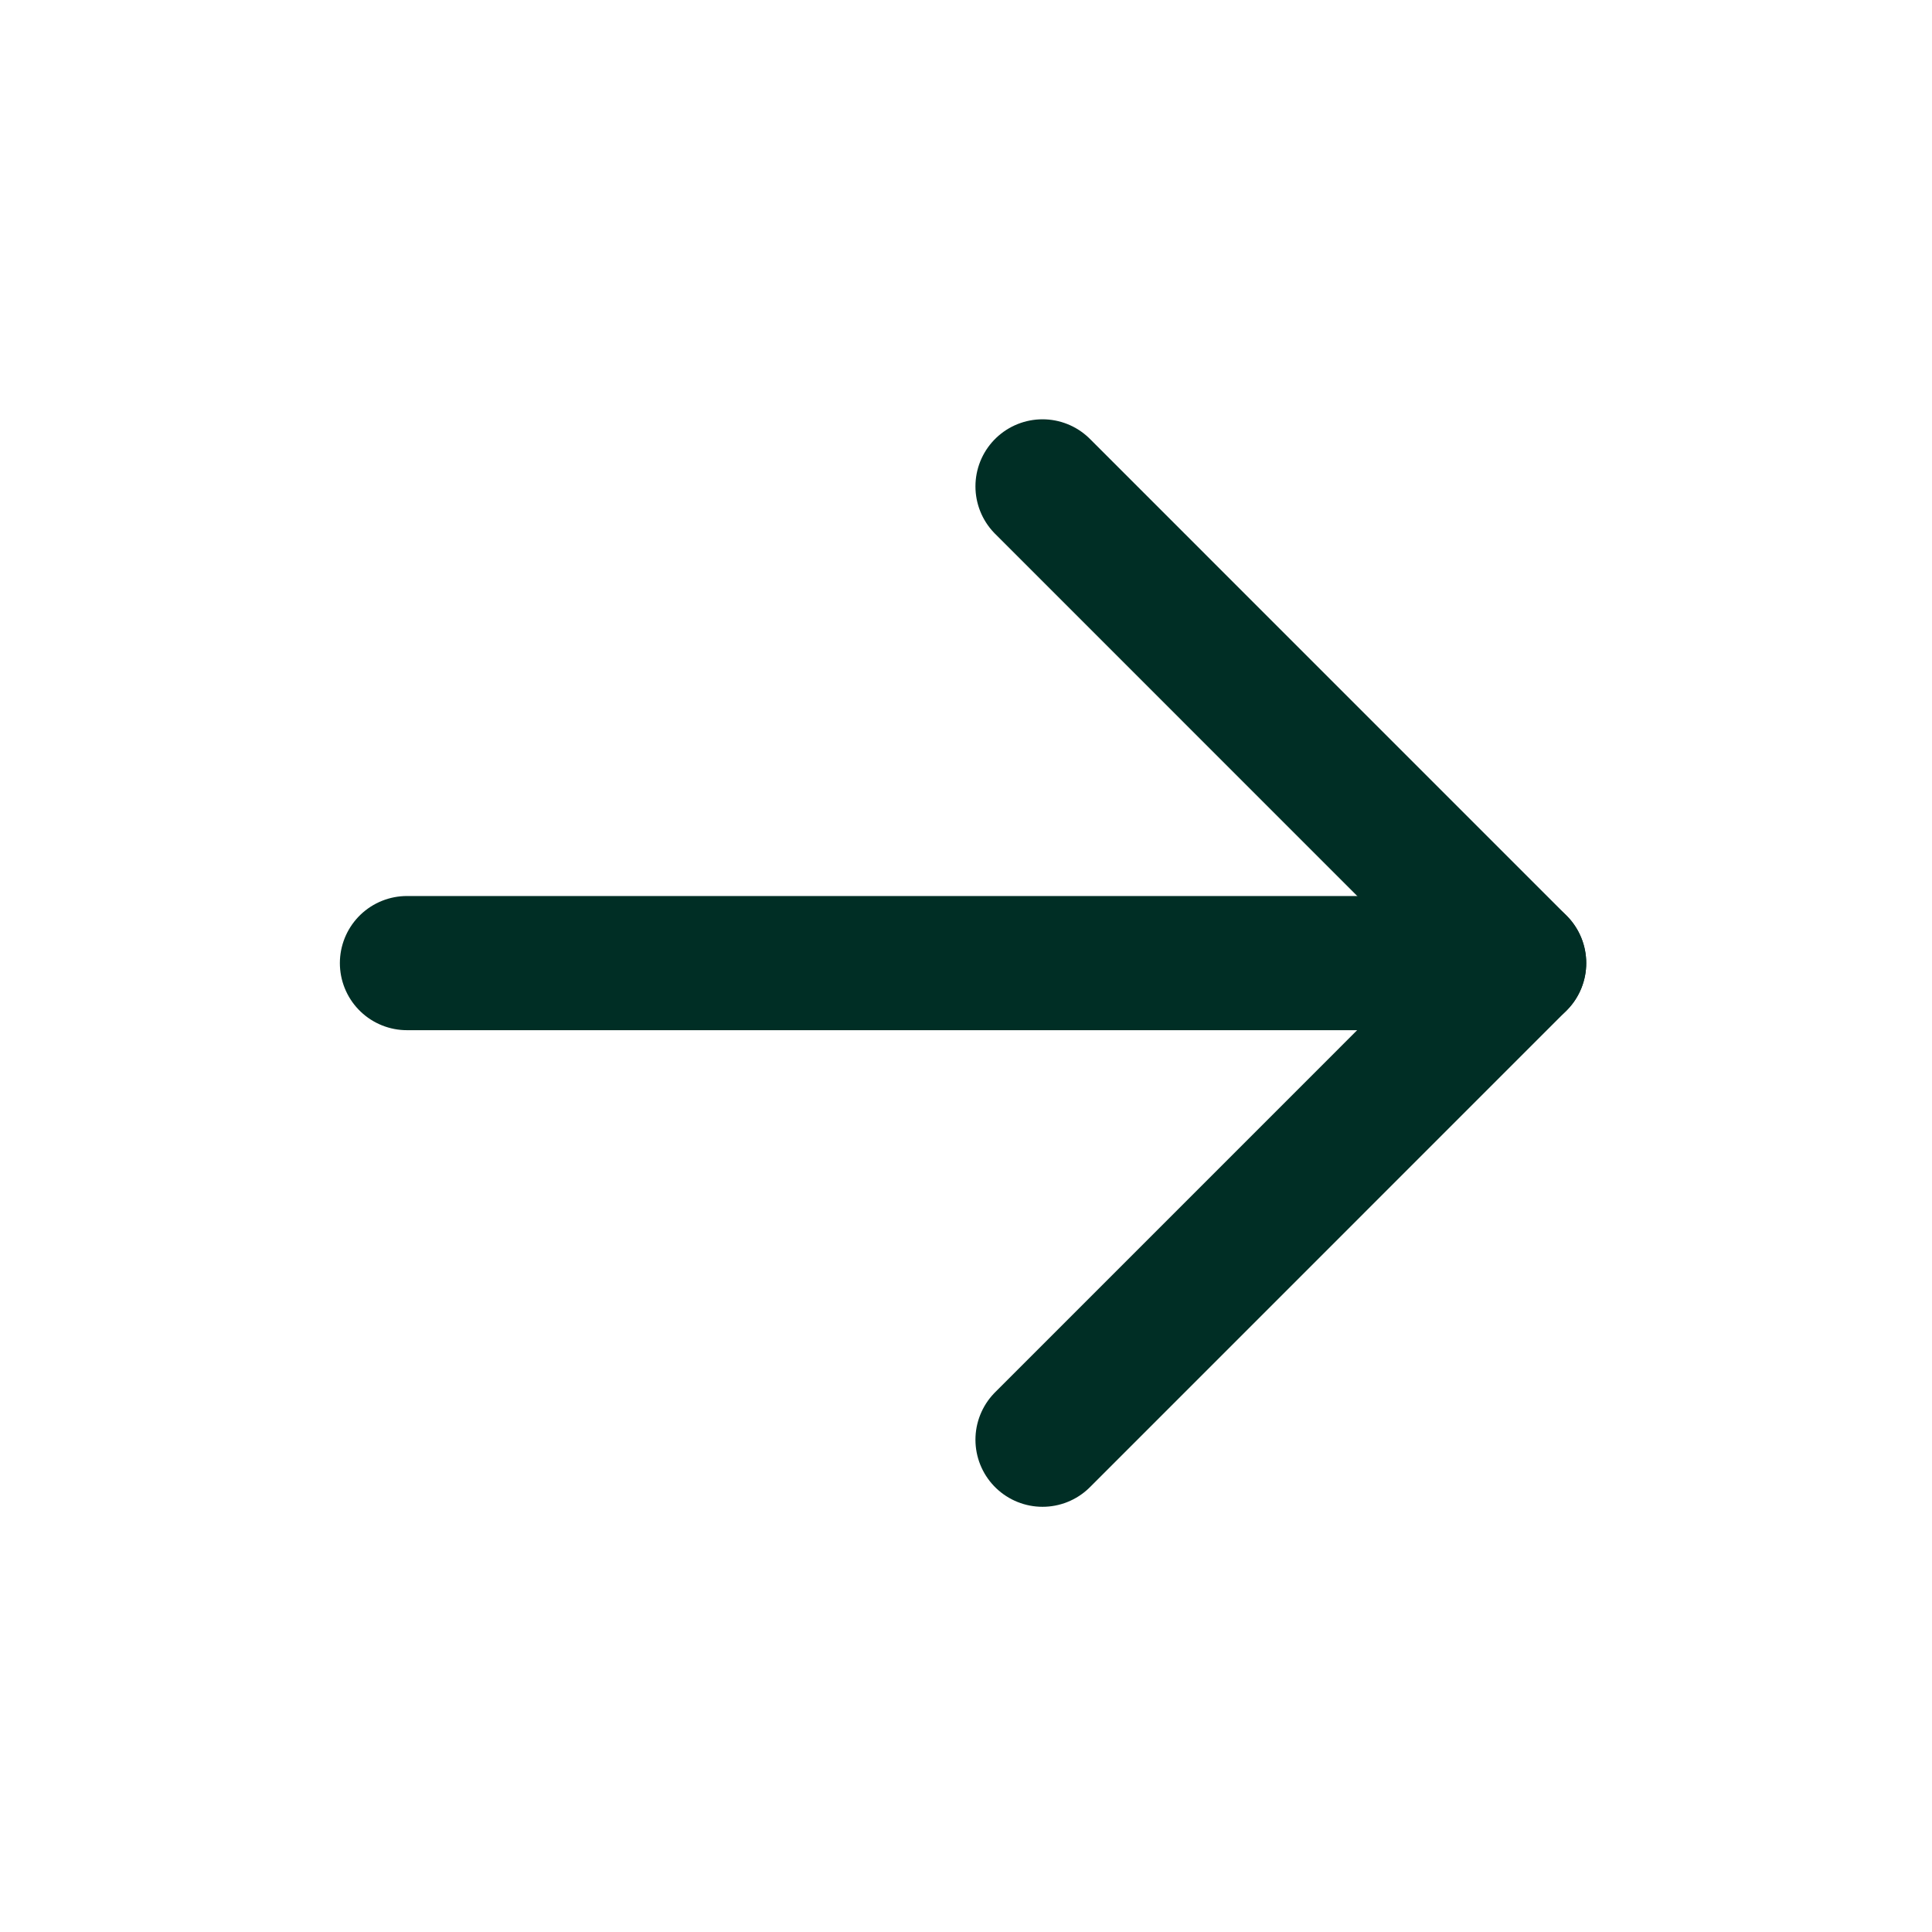 <svg width="36" height="36" viewBox="0 0 36 36" fill="none" xmlns="http://www.w3.org/2000/svg">
<path d="M7.583 17.946H28.307" stroke="#002E25" stroke-width="2.5" stroke-linecap="round" stroke-linejoin="round"/>
<path d="M19.426 9.063L28.307 17.945L19.426 26.827" stroke="#002E25" stroke-width="2.5" stroke-linecap="round" stroke-linejoin="round"/>
</svg>

